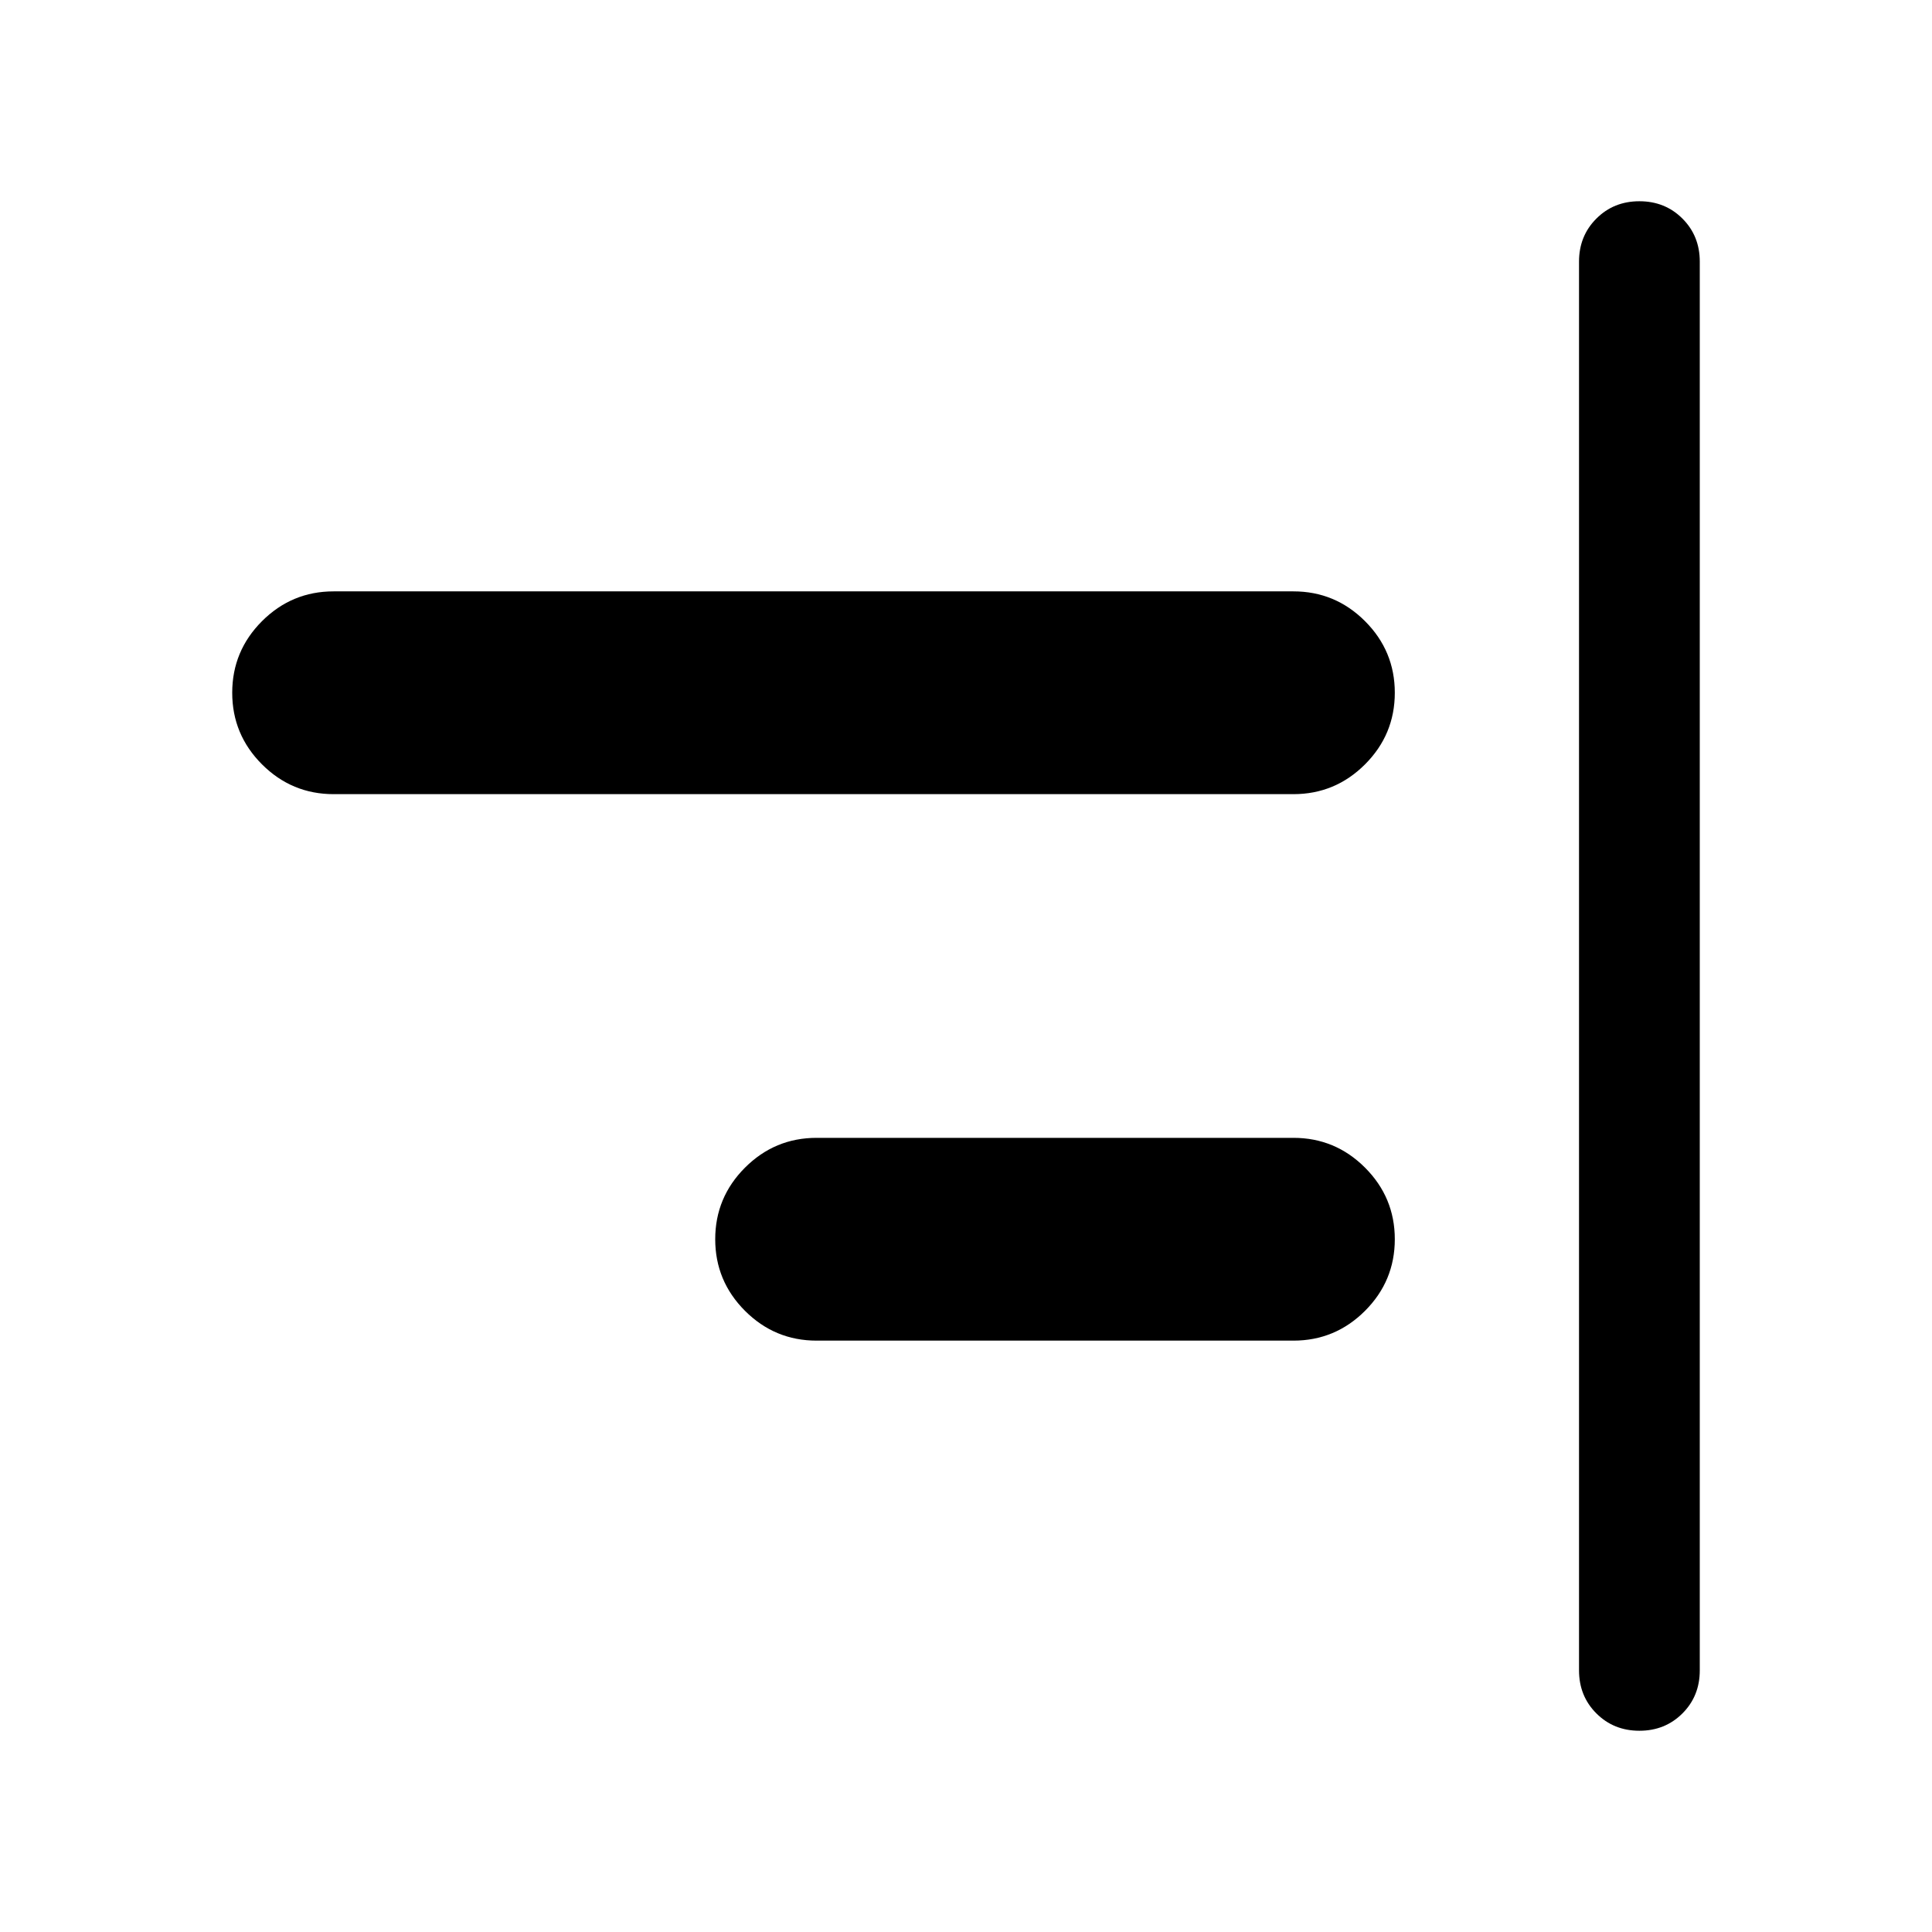 <svg xmlns="http://www.w3.org/2000/svg" height="24" viewBox="0 -960 960 960" width="24"><path d="M814.61-100q-12.77 0-21.38-8.62-8.62-8.61-8.62-21.38v-700q0-12.77 8.62-21.38 8.61-8.62 21.38-8.62t21.39 8.62q8.61 8.61 8.61 21.38v700q0 12.77-8.61 21.38-8.62 8.62-21.39 8.62ZM405.77-293.85q-20.77 0-35.58-14.8-14.8-14.81-14.8-35.58 0-20.77 14.8-35.58 14.81-14.8 35.58-14.8h236.92q20.77 0 35.58 14.8 14.8 14.81 14.8 35.58 0 20.77-14.8 35.58-14.81 14.8-35.58 14.8H405.77Zm-240-271.54q-20.77 0-35.58-14.8-14.8-14.81-14.8-35.58 0-20.77 14.8-35.58 14.81-14.8 35.58-14.8h476.92q20.77 0 35.58 14.8 14.8 14.81 14.8 35.58 0 20.77-14.8 35.58-14.81 14.8-35.58 14.8H165.77Z"/></svg>